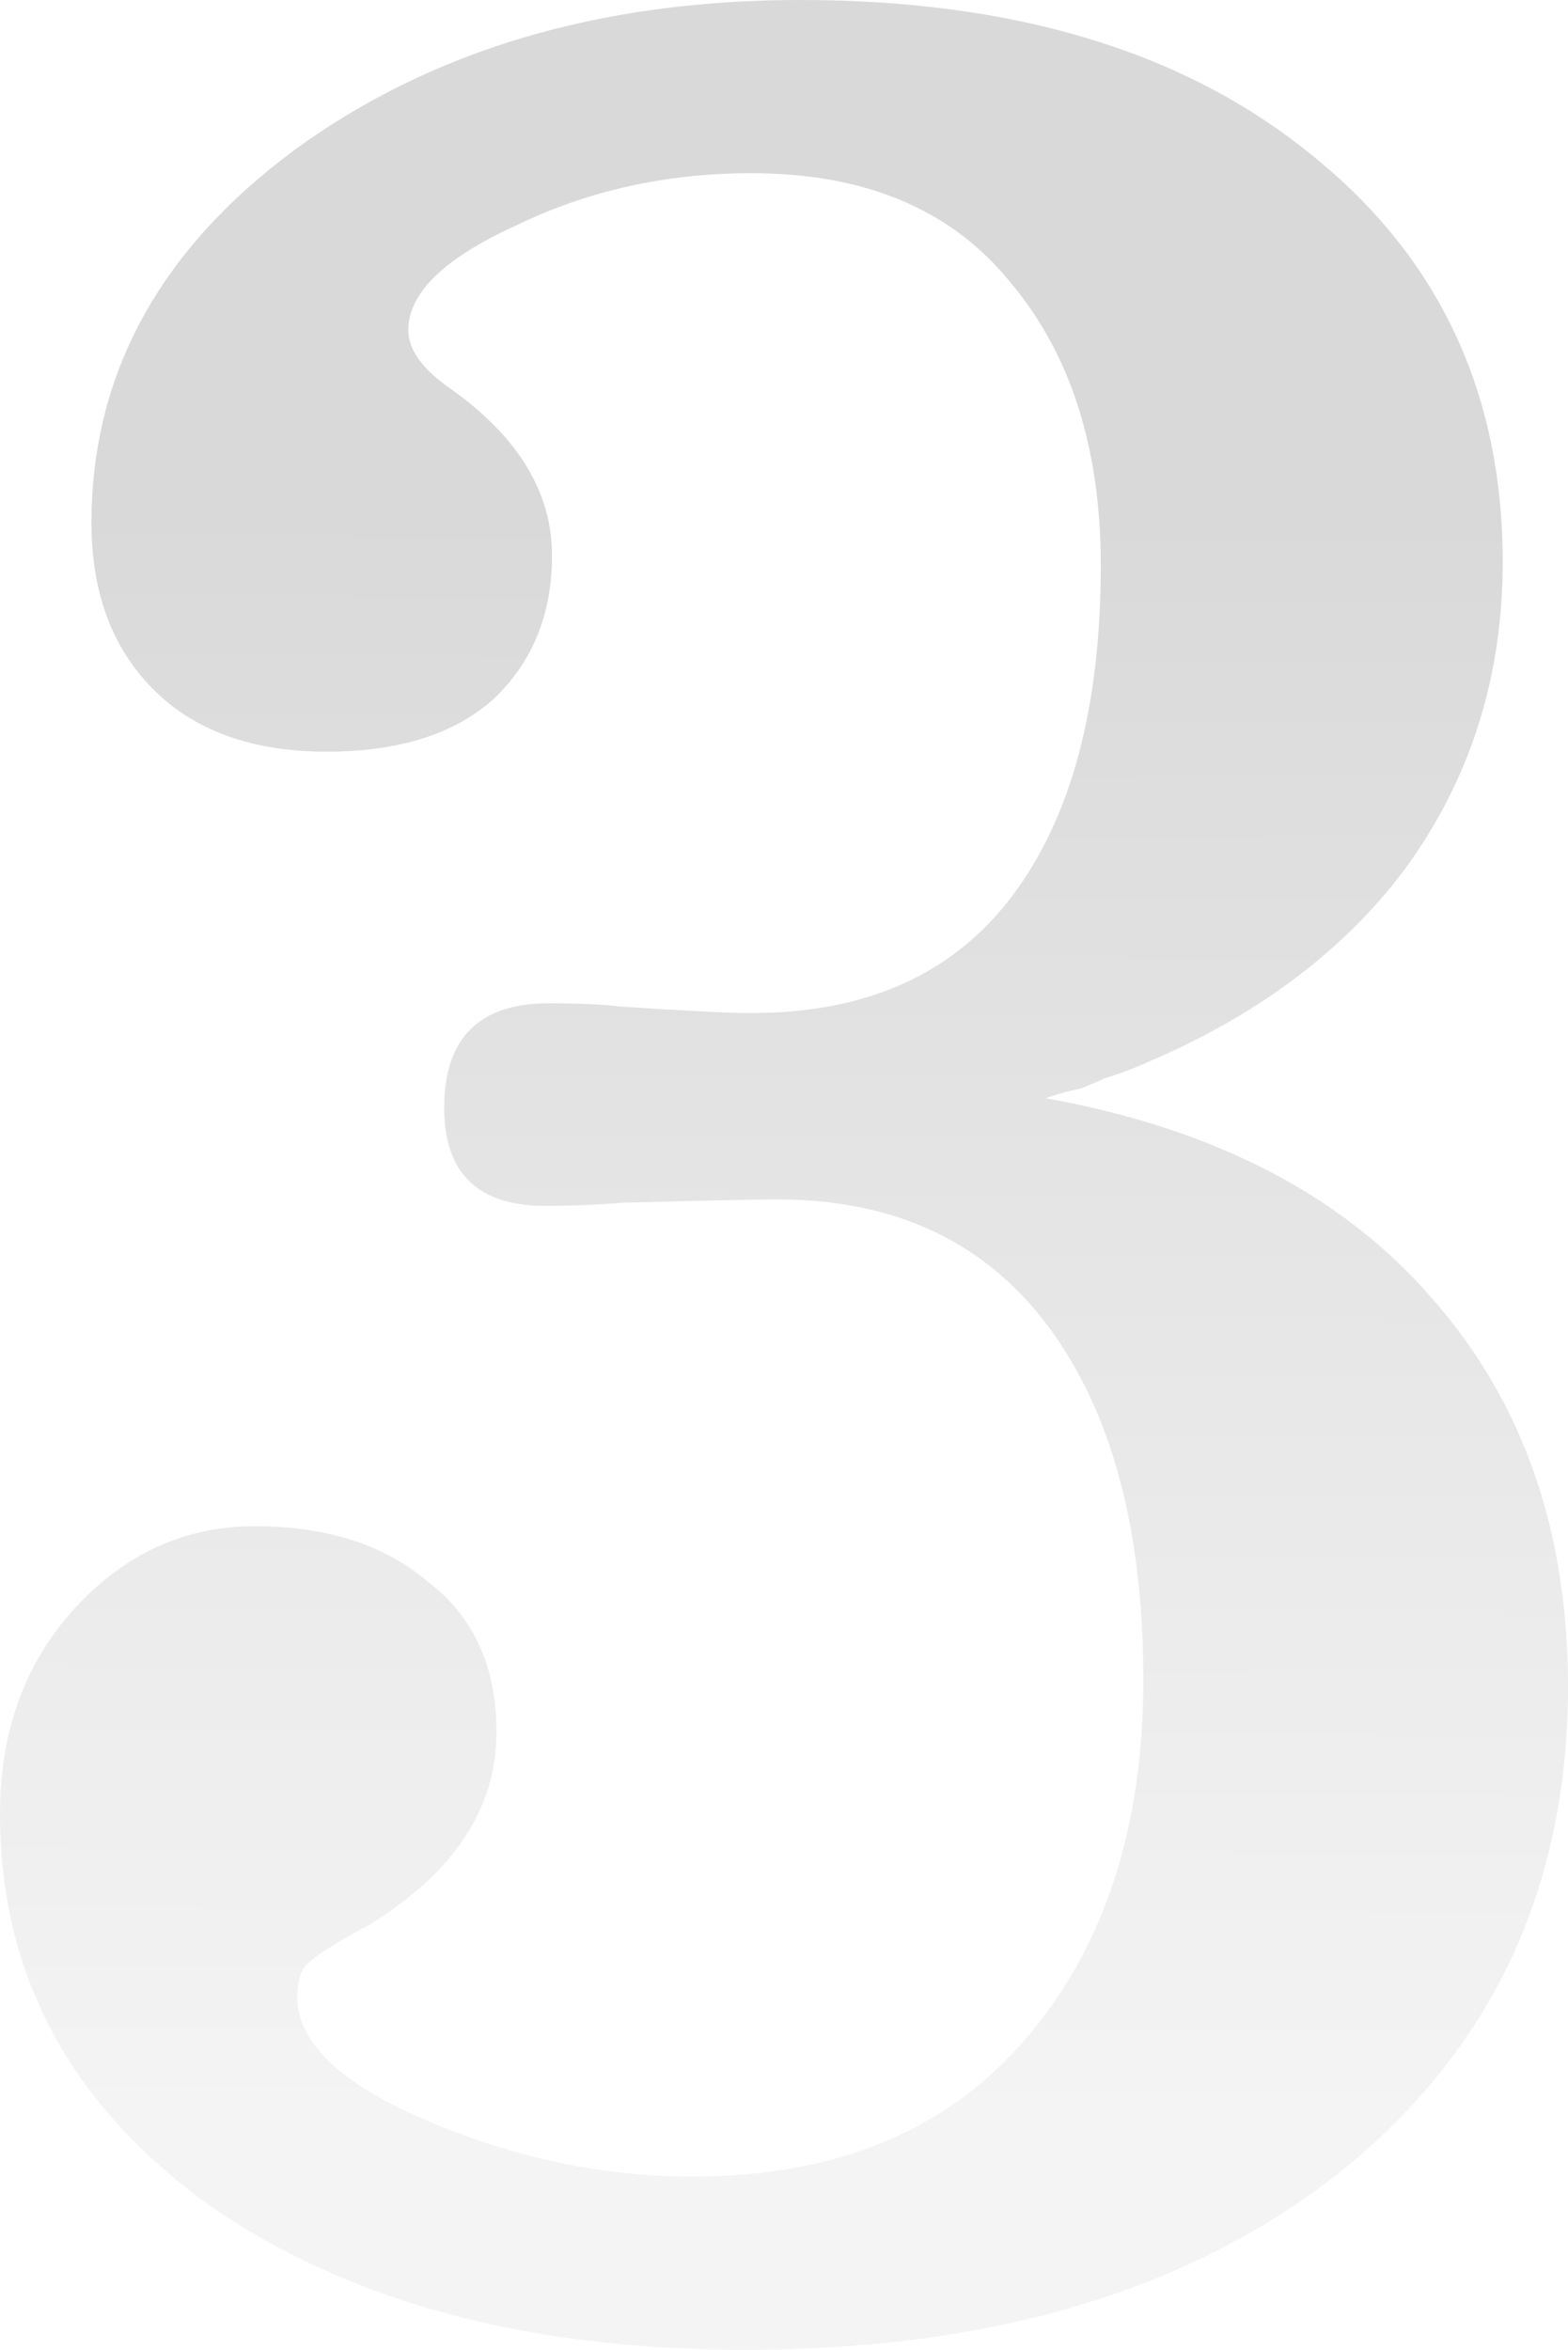 <?xml version="1.0" encoding="UTF-8" standalone="no"?>
<!-- Created with Inkscape (http://www.inkscape.org/) -->

<svg
   width="51.6"
   height="77.292"
   viewBox="0 0 51.6 77.292"
   version="1.1"
   id="svg1"
   inkscape:version="1.3.2 (091e20e, 2023-11-25, custom)"
   xml:space="preserve"
   inkscape:export-filename="2.svg"
   inkscape:export-xdpi="96"
   inkscape:export-ydpi="96"
   xmlns:inkscape="http://www.inkscape.org/namespaces/inkscape"
   xmlns:sodipodi="http://sodipodi.sourceforge.net/DTD/sodipodi-0.dtd"
   xmlns:xlink="http://www.w3.org/1999/xlink"
   xmlns="http://www.w3.org/2000/svg"
   xmlns:svg="http://www.w3.org/2000/svg"><sodipodi:namedview
     id="namedview1"
     pagecolor="#e6e6e6"
     bordercolor="#ffffff"
     borderopacity="1"
     inkscape:showpageshadow="false"
     inkscape:pageopacity="0.0"
     inkscape:pagecheckerboard="false"
     inkscape:deskcolor="#1d1d1d"
     inkscape:document-units="px"
     showborder="true"
     borderlayer="true"
     labelstyle="default"
     shape-rendering="auto" /><defs
     id="defs1"><linearGradient
       id="linearGradient1"
       inkscape:collect="always"><stop
         style="stop-color:#000000;stop-opacity:0.15;"
         offset="0"
         id="stop1" /><stop
         style="stop-color:#000000;stop-opacity:0.045;"
         offset="1"
         id="stop2" /></linearGradient><linearGradient
       inkscape:collect="always"
       xlink:href="#linearGradient1"
       id="linearGradient2"
       x1="39.405"
       y1="19.678"
       x2="39.243"
       y2="53.33"
       gradientUnits="userSpaceOnUse"
       gradientTransform="matrix(1.56,0,0,1.56,593.715,306.684)" /></defs><g
     inkscape:label="Layer 1"
     inkscape:groupmode="layer"
     id="layer1"
     transform="translate(-614.2,-321.029)"><path
       style="font-size:129px;line-height:1.4;font-family:'Frank Ruehl CLM';-inkscape-font-specification:'Frank Ruehl CLM';text-align:center;letter-spacing:0px;word-spacing:0px;text-anchor:middle;fill:url(#linearGradient2);fill-rule:evenodd;stroke-width:5.917;stroke-linecap:round;stroke-miterlimit:14"
       d="m 648.6,357.149 q 8.385,1.505 12.793,6.665 4.407,5.053 4.407,12.685 0,9.89 -7.418,15.91 -7.418,5.912 -19.672,5.912 -10.857,0 -17.738,-4.838 -6.772,-4.945 -6.772,-12.793 0,-4.085 2.473,-6.772 2.473,-2.688 5.912,-2.688 3.547,0 5.697,1.827 2.257,1.72 2.257,4.945 0,3.763 -4.192,6.343 -1.613,0.86 -2.042,1.29 -0.323,0.323 -0.323,1.075 0,2.257 4.3,4.085 4.3,1.827 8.707,1.827 6.987,0 10.857,-4.407 3.978,-4.515 3.978,-11.932 0,-7.418 -3.118,-11.61 -3.118,-4.192 -8.922,-4.192 -0.968,0 -5.053,0.107 -1.397,0.107 -2.58,0.107 -3.333,0 -3.333,-3.225 0,-3.44 3.44,-3.44 1.505,0 2.365,0.107 3.225,0.215 4.3,0.215 5.697,0 8.6,-3.87 2.902,-3.87 2.902,-10.857 0,-5.805 -3.01,-9.352 -2.902,-3.547 -8.492,-3.547 -4.192,0 -7.74,1.72 -3.547,1.613 -3.547,3.44 0,0.968 1.397,1.935 3.333,2.365 3.333,5.482 0,2.902 -1.935,4.73 -1.935,1.72 -5.482,1.72 -3.655,0 -5.697,-2.042 -2.042,-2.042 -2.042,-5.482 0,-7.31 6.665,-12.255 6.772,-4.945 16.663,-4.945 10.535,0 16.77,5.053 6.343,5.053 6.343,13.438 0,5.697 -3.225,10.105 -3.225,4.3 -9.245,6.665 -0.323,0.107 -0.645,0.215 -0.215,0.107 -0.752,0.323 -0.537,0.107 -1.183,0.323 z"
       id="text1"
       aria-label="3" /></g></svg>
